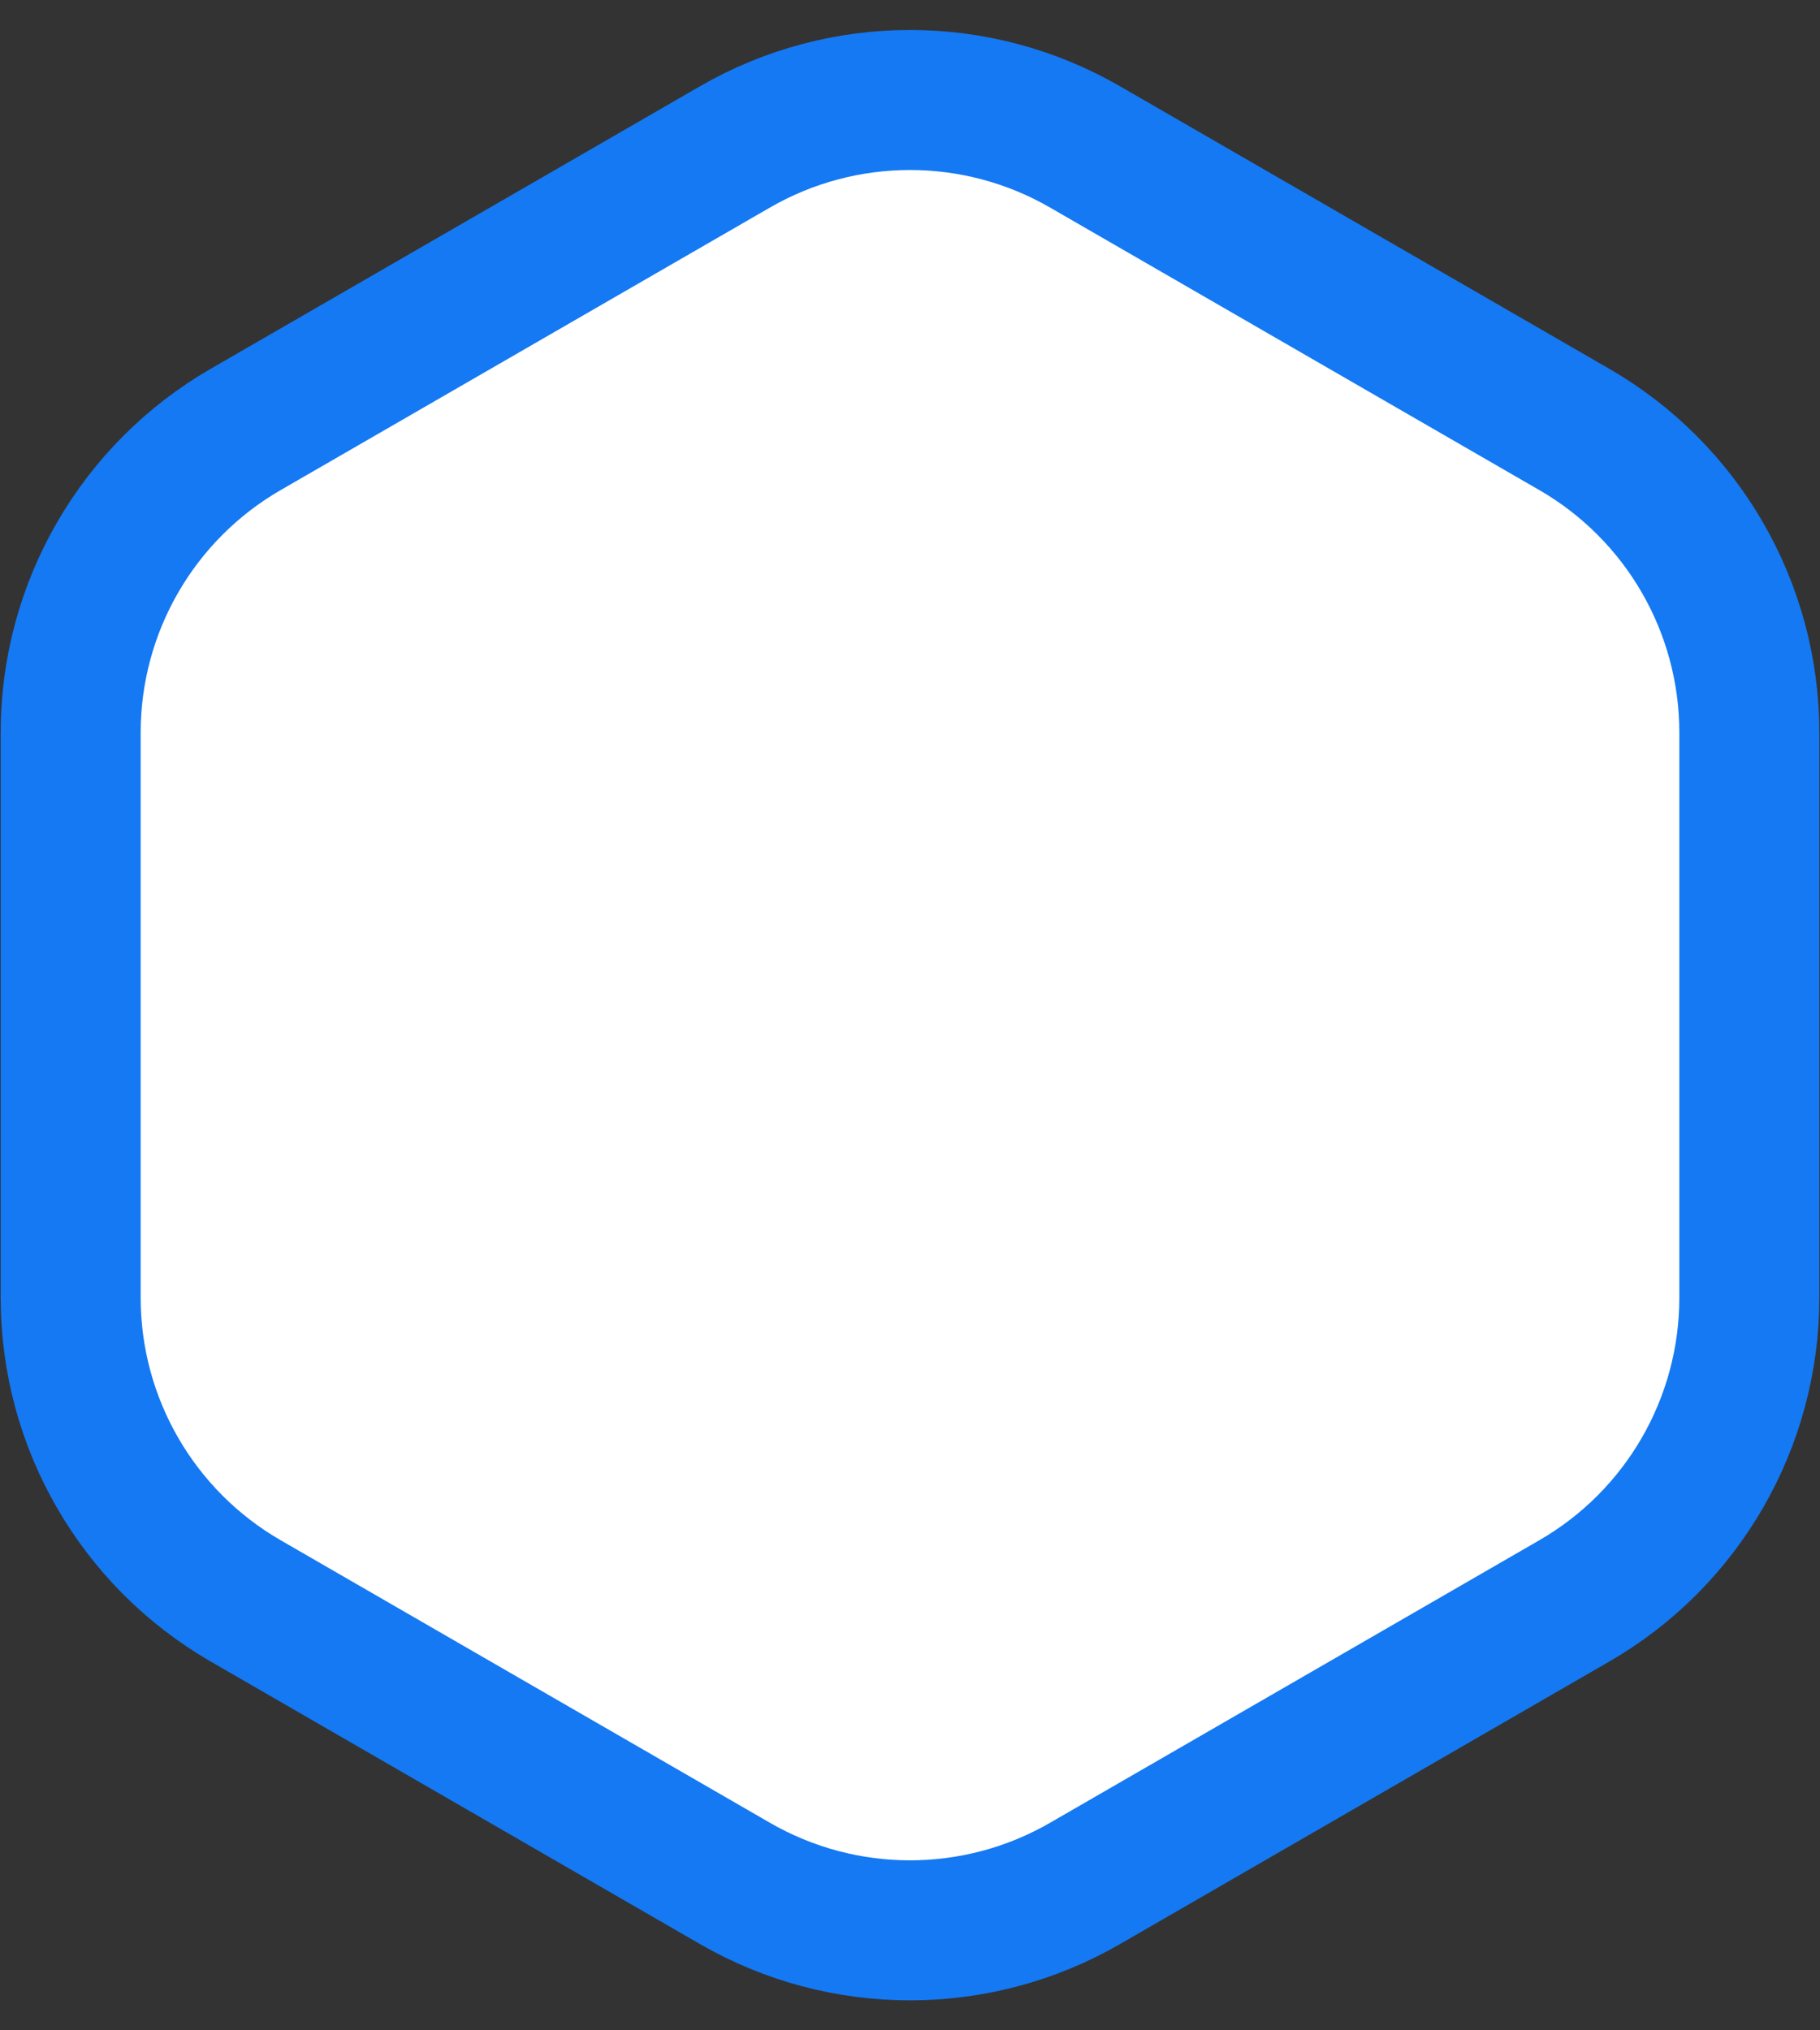 <svg width="52" height="58" viewBox="0 0 52 58" fill="none" xmlns="http://www.w3.org/2000/svg">
<rect x="0" y="0" width="52" height="58" fill="#333333" stroke="none"/>
<path d="M21 4.196C24.094 2.41 27.906 2.41 31 4.196L44.981 12.268C48.075 14.054 49.981 17.355 49.981 20.928V37.072C49.981 40.645 48.075 43.946 44.981 45.732L31 53.804C27.906 55.59 24.094 55.59 21 53.804L7.019 45.732C3.925 43.946 2.019 40.645 2.019 37.072V20.928C2.019 17.355 3.925 14.054 7.019 12.268L21 4.196Z" fill="white" stroke="#1479F3" stroke-width="4"/>
</svg>
